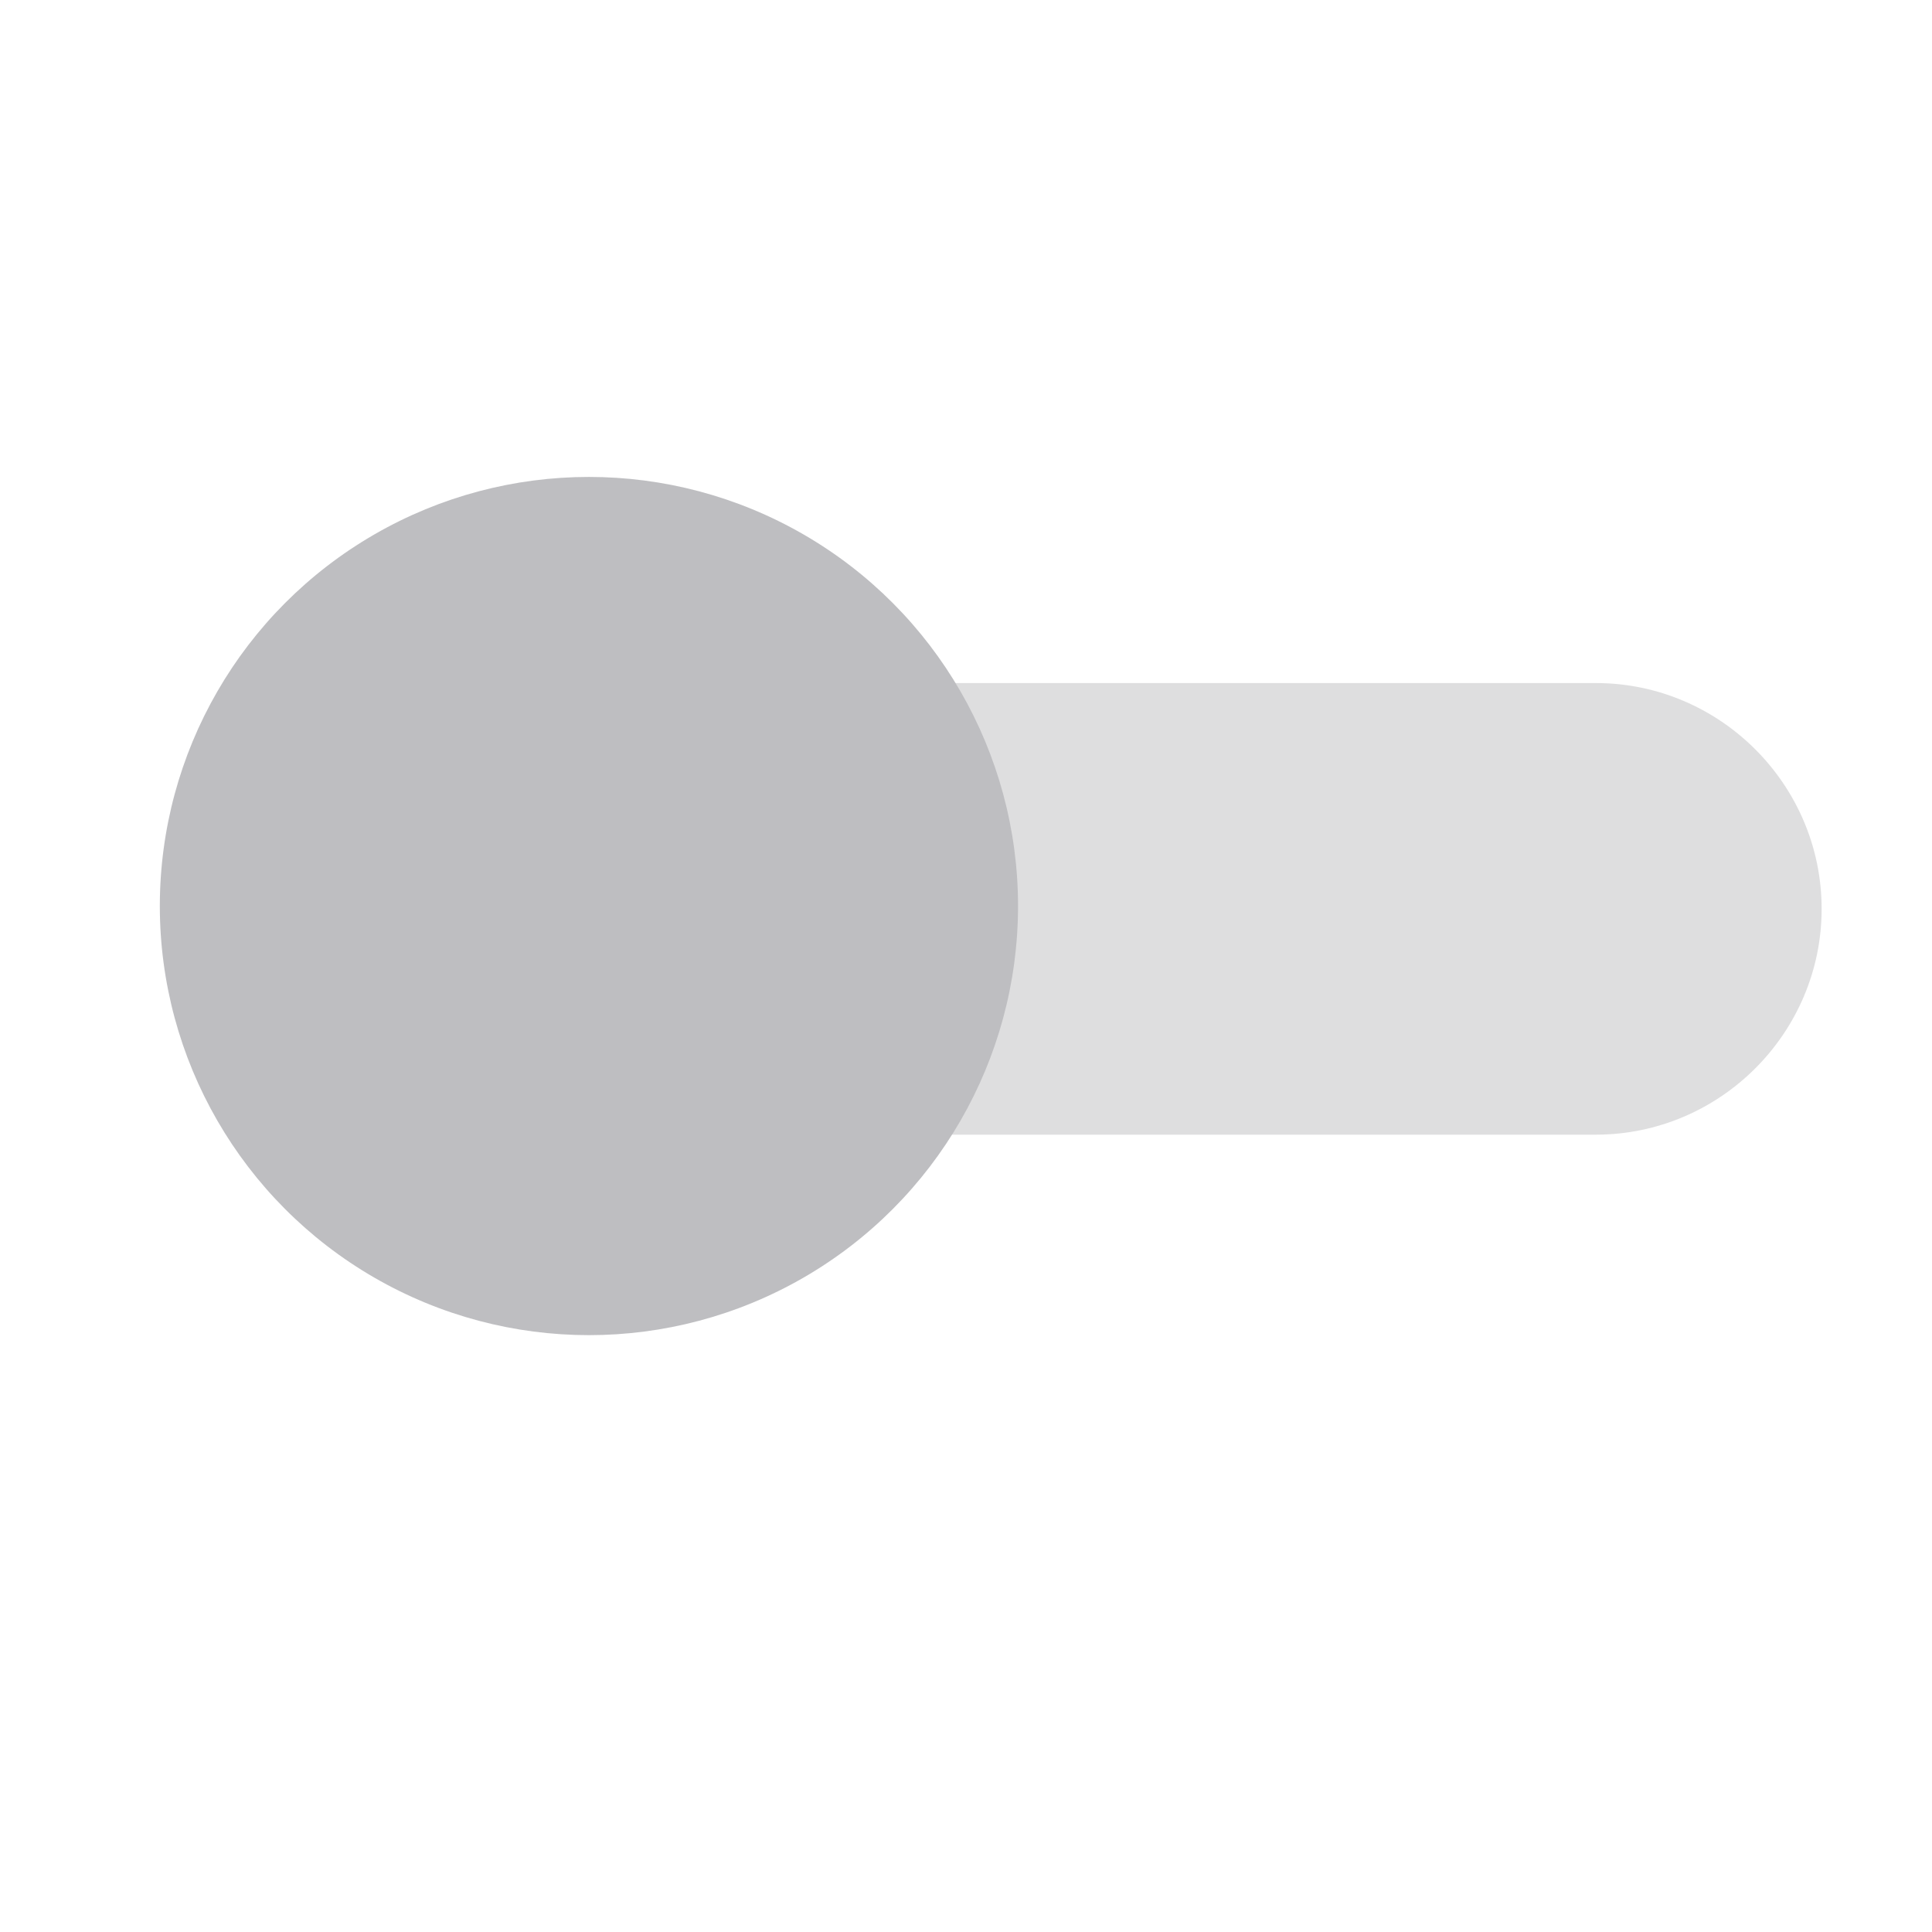 <?xml version="1.0" encoding="iso-8859-1"?>
<!-- Generator: Adobe Illustrator 18.0.0, SVG Export Plug-In . SVG Version: 6.00 Build 0)  -->
<!DOCTYPE svg PUBLIC "-//W3C//DTD SVG 1.1//EN" "http://www.w3.org/Graphics/SVG/1.1/DTD/svg11.dtd">
<svg version="1.1" id="&#x56FE;&#x5C42;_1" xmlns="http://www.w3.org/2000/svg" xmlns:xlink="http://www.w3.org/1999/xlink" x="0px"
	 y="0px" viewBox="0 0 1024 1024" style="enable-background:new 0 0 1024 1024;" xml:space="preserve">
<path style="opacity:0.5;fill:#BEBEC1;" d="M328.274,601.394h517.551c65.824,0,119.68-53.856,119.68-119.68v0
	c0-65.824-53.856-119.68-119.68-119.68H328.274c-65.824,0-119.68,53.856-119.68,119.68v0
	C208.594,547.538,262.45,601.394,328.274,601.394z"/>
<circle style="fill:#BEBEC1;" cx="312.147" cy="480.218" r="227.436"/>
</svg>
